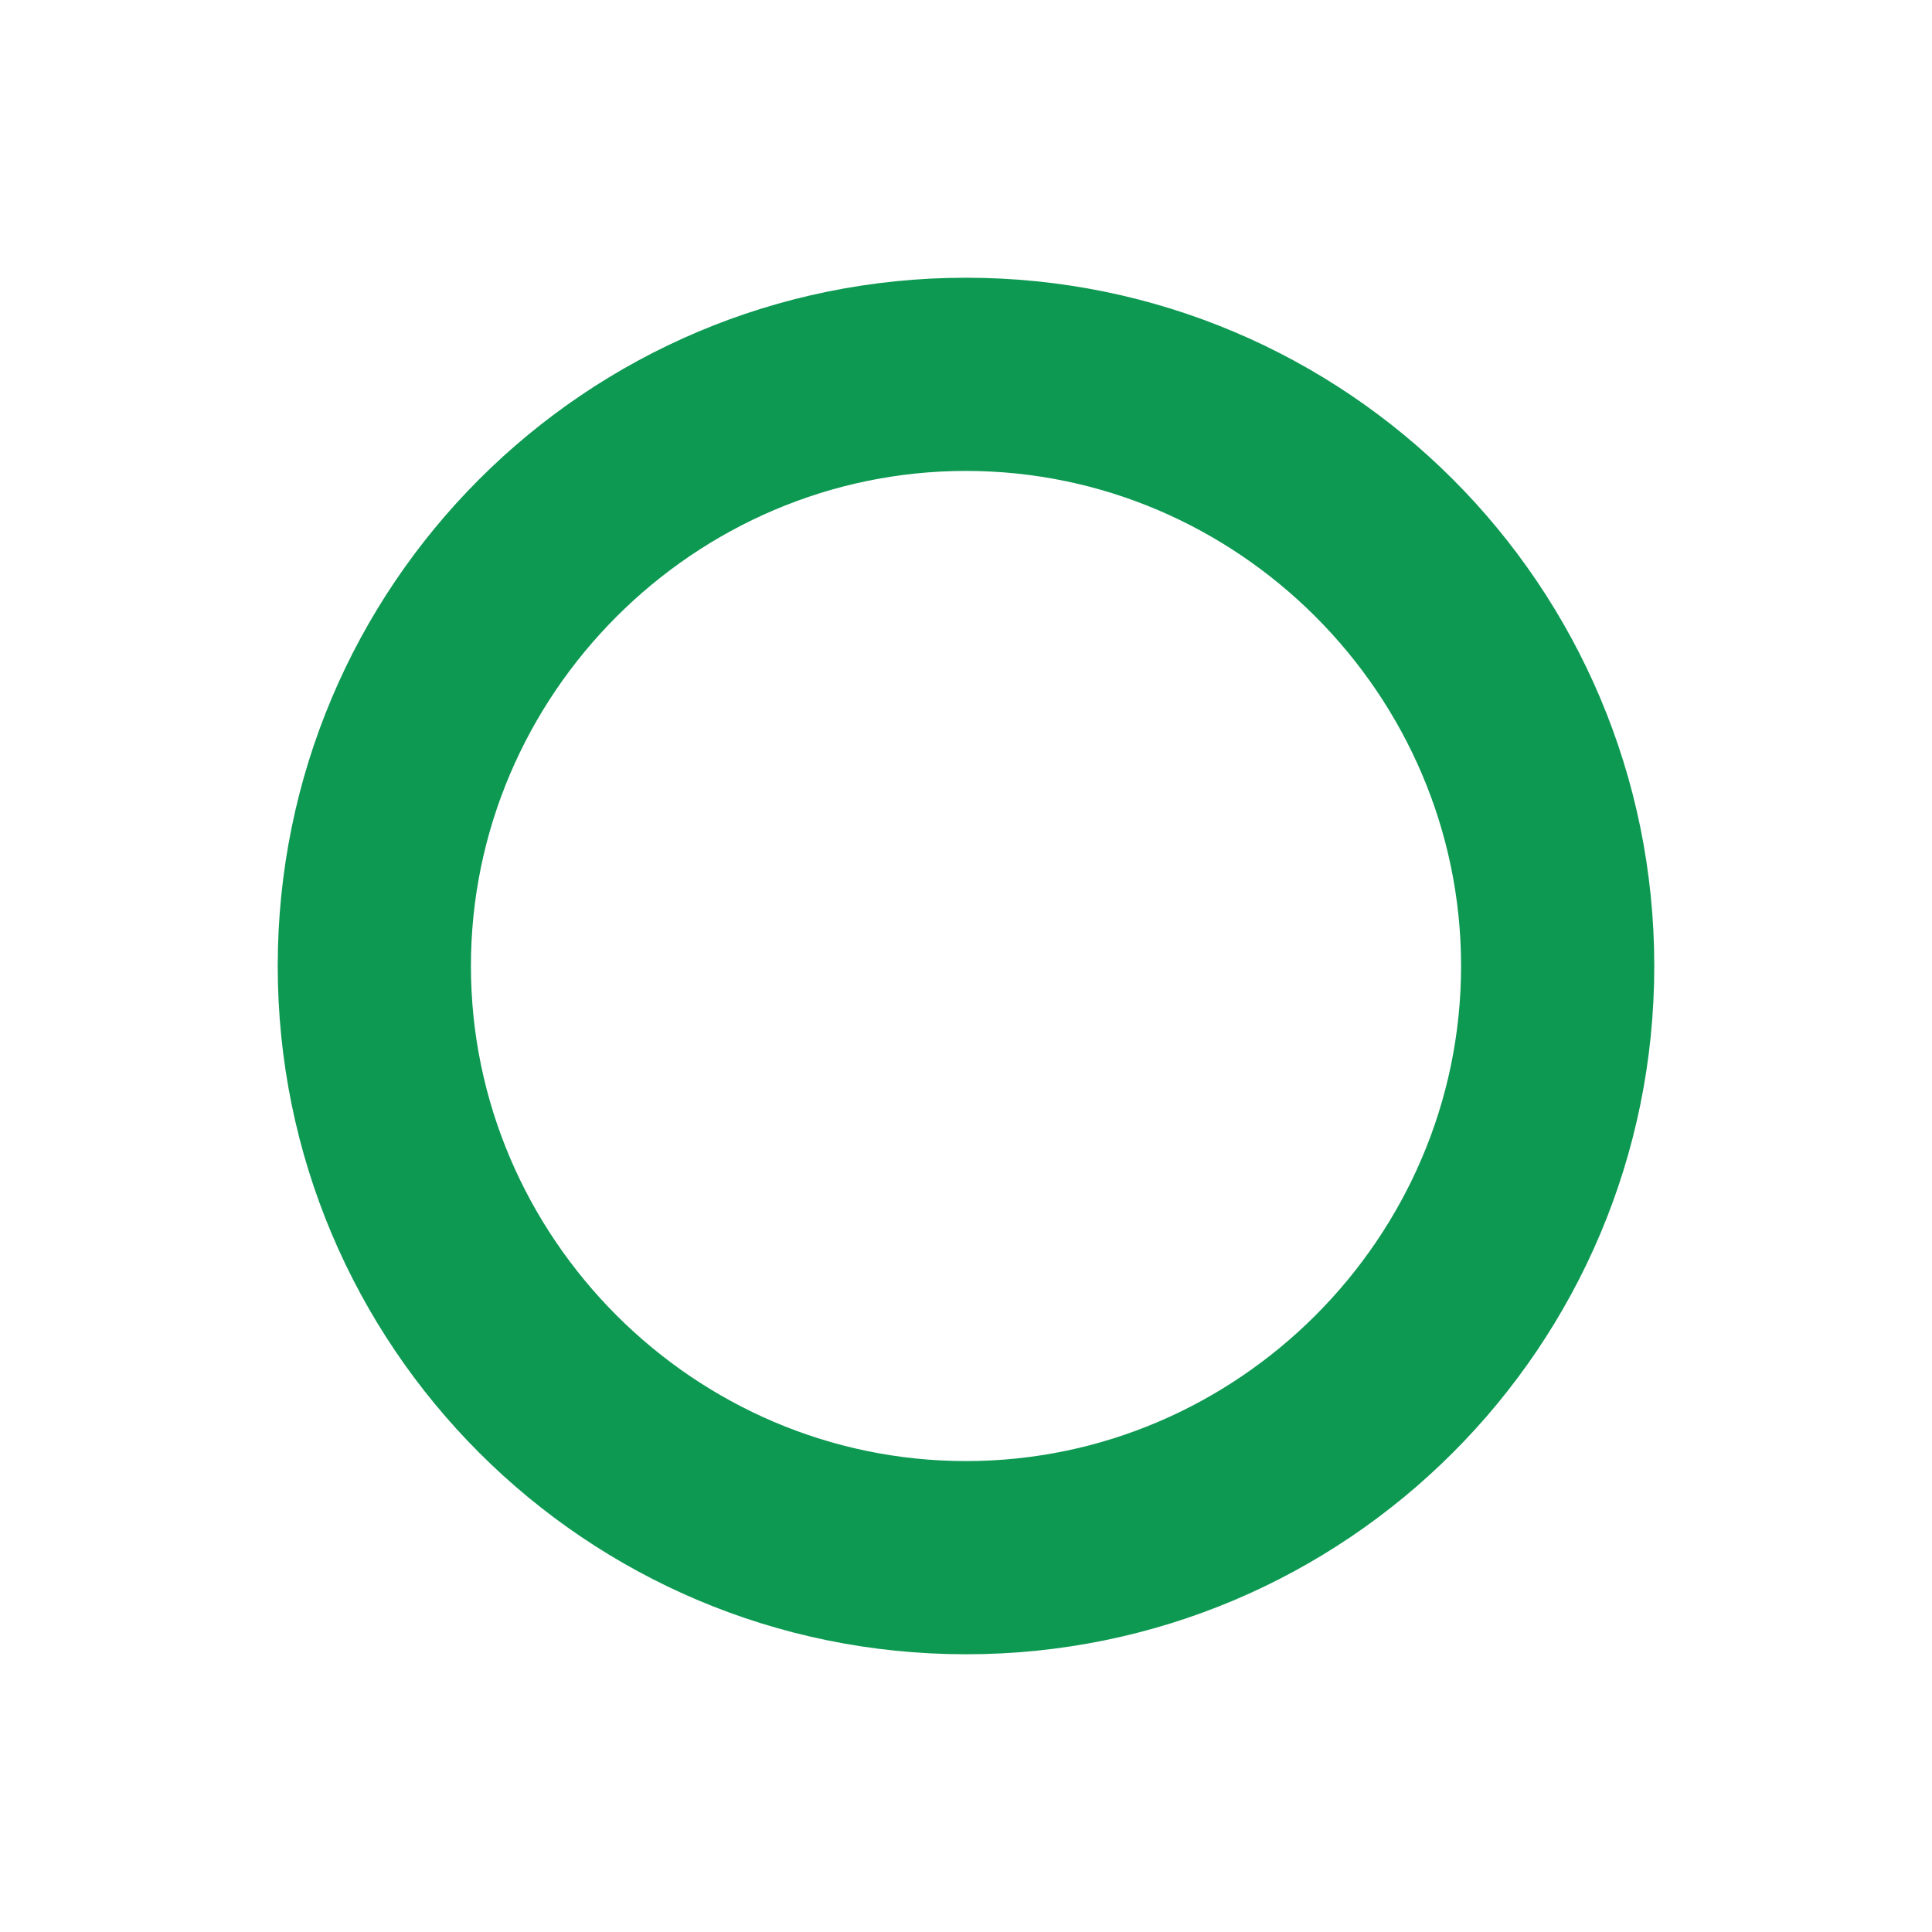<?xml version="1.0" encoding="utf-8"?>
<!-- Generator: Adobe Illustrator 21.0.0, SVG Export Plug-In . SVG Version: 6.00 Build 0)  -->
<svg version="1.0" id="Слой_1" xmlns="http://www.w3.org/2000/svg" xmlns:xlink="http://www.w3.org/1999/xlink" x="0px" y="0px"
	 viewBox="0 0 32 32" style="enable-background:new 0 0 32 32;" xml:space="preserve">
<style type="text/css">
	.st0{fill:#0E9953;}
</style>
<path class="st0" d="M16,4.6C9.7,4.6,4.6,9.7,4.6,16S9.7,27.4,16,27.4S27.4,22.3,27.4,16S22.3,4.6,16,4.6z M16,24.2
	c-4.5,0-8.2-3.7-8.2-8.2s3.7-8.2,8.2-8.2s8.2,3.7,8.2,8.2S20.5,24.2,16,24.2z"/>
</svg>
